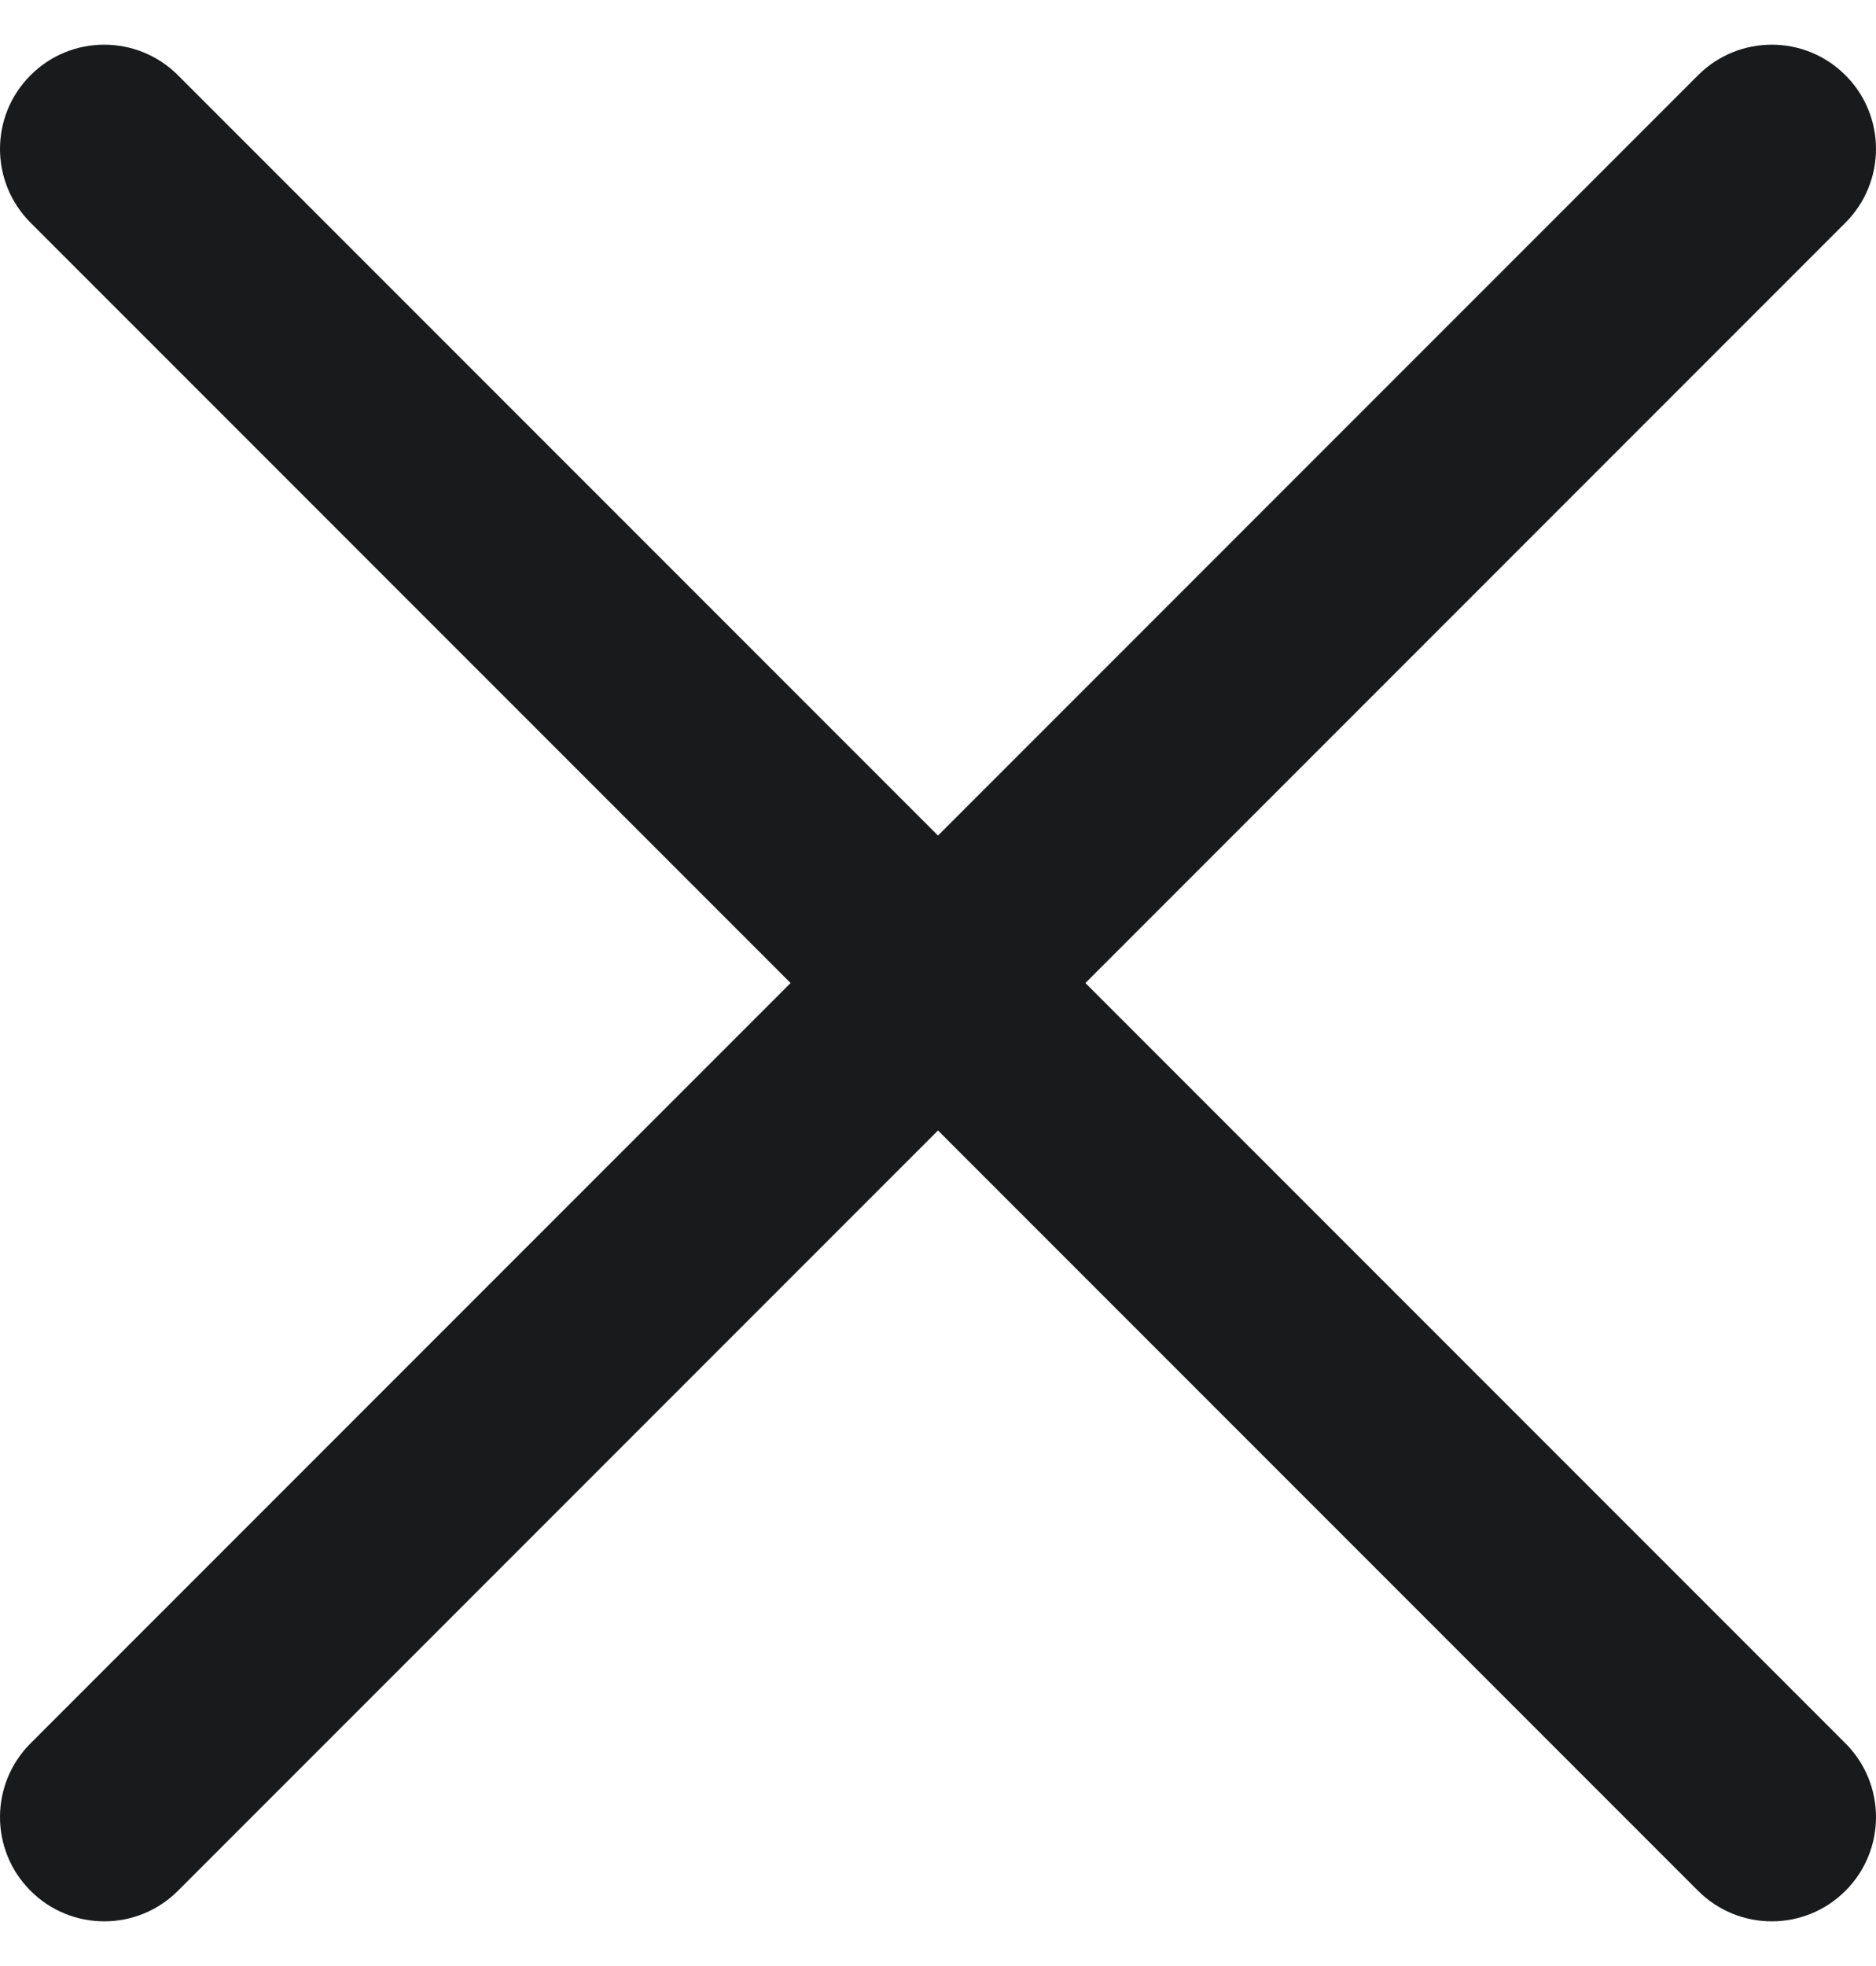 <svg width="21" height="22" viewBox="0 0 21 22" fill="none" xmlns="http://www.w3.org/2000/svg">
<path d="M0.342 19.508C-0.114 19.964 -0.114 20.703 0.342 21.158C0.797 21.614 1.536 21.614 1.992 21.158L10.5 12.65L19.008 21.158C19.464 21.614 20.203 21.614 20.658 21.158C21.114 20.703 21.114 19.964 20.658 19.508L12.15 11L20.658 2.492C21.114 2.036 21.114 1.297 20.658 0.842C20.203 0.386 19.464 0.386 19.008 0.842L10.5 9.35L1.992 0.842C1.536 0.386 0.797 0.386 0.342 0.842C-0.114 1.297 -0.114 2.036 0.342 2.492L8.85 11L0.342 19.508Z" fill="#181A1B"/>
</svg>
